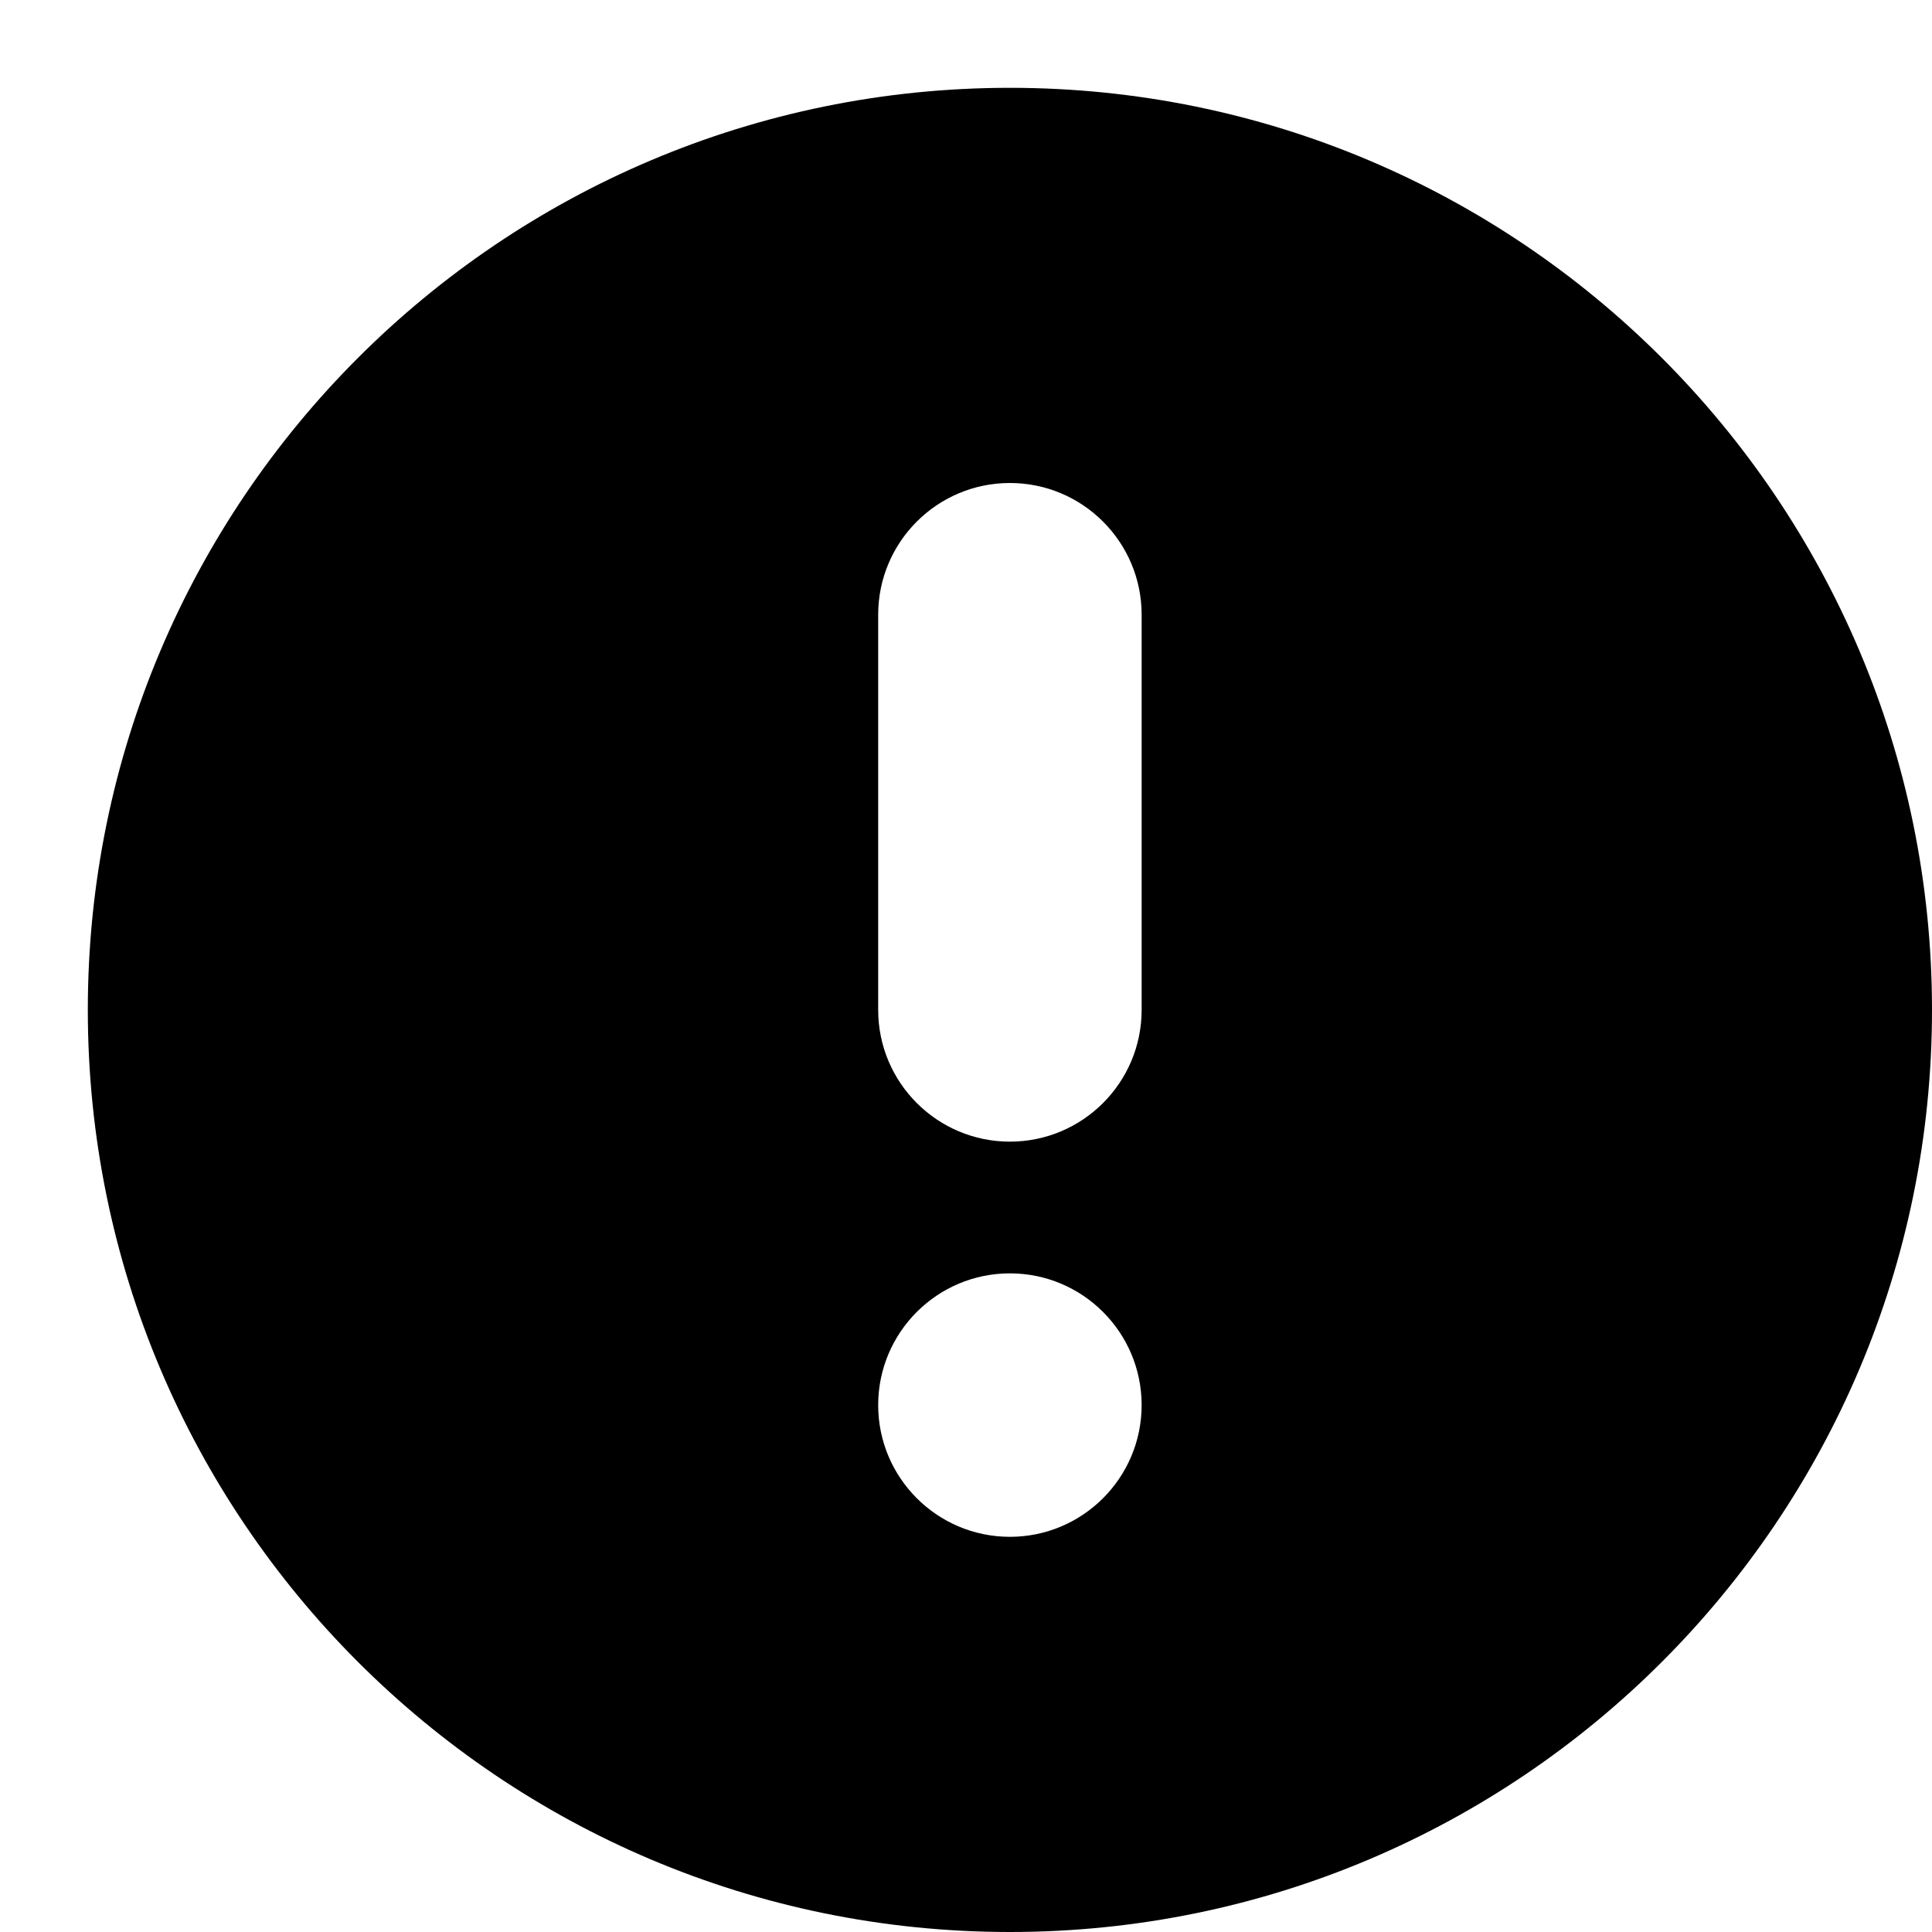 ﻿<?xml version="1.0" encoding="utf-8"?>
<svg version="1.1" xmlns:xlink="http://www.w3.org/1999/xlink" width="11px" height="11px" xmlns="http://www.w3.org/2000/svg">
  <defs>
    <pattern id="BGPattern" patternUnits="userSpaceOnUse" alignment="0 0" imageRepeat="None" />
    <mask fill="white" id="Clip5393">
      <path d="M 5.75 11  C 8.649 11  11 8.649  11 5.75  C 11 2.851  8.649 0.5  5.75 0.5  C 2.851 0.5  0.5 2.851  0.5 5.75  C 0.5 8.649  2.851 11  5.75 11  Z M 6.5 3.5  L 6.5 5.75  C 6.5 6.164  6.164 6.5  5.75 6.5  C 5.336 6.5  5 6.164  5 5.75  L 5 3.5  C 5 3.086  5.336 2.75  5.75 2.75  C 6.164 2.75  6.5 3.086  6.5 3.5  Z M 6.5 8  C 6.5 8.414  6.164 8.75  5.75 8.75  C 5.336 8.75  5 8.414  5 8  C 5 7.586  5.336 7.25  5.75 7.25  C 6.164 7.25  6.5 7.586  6.5 8  Z " fill-rule="evenodd" />
    </mask>
  </defs>
  <g transform="matrix(1 0 0 1 -13 -10 )">
    <path d="M 5.75 11  C 8.649 11  11 8.649  11 5.75  C 11 2.851  8.649 0.5  5.75 0.5  C 2.851 0.5  0.5 2.851  0.5 5.75  C 0.5 8.649  2.851 11  5.75 11  Z M 6.5 3.5  L 6.5 5.75  C 6.5 6.164  6.164 6.5  5.75 6.5  C 5.336 6.5  5 6.164  5 5.75  L 5 3.5  C 5 3.086  5.336 2.75  5.75 2.75  C 6.164 2.75  6.5 3.086  6.5 3.5  Z M 6.5 8  C 6.5 8.414  6.164 8.75  5.75 8.75  C 5.336 8.75  5 8.414  5 8  C 5 7.586  5.336 7.25  5.75 7.25  C 6.164 7.25  6.5 7.586  6.5 8  Z " fill-rule="nonzero" fill="rgba(0, 0, 0, 1)" stroke="none" transform="matrix(1 0 0 1 13 10 )" class="fill" />
    <path d="M 5.75 11  C 8.649 11  11 8.649  11 5.75  C 11 2.851  8.649 0.5  5.75 0.5  C 2.851 0.5  0.5 2.851  0.5 5.75  C 0.5 8.649  2.851 11  5.75 11  Z " stroke-width="0" stroke-dasharray="0" stroke="rgba(255, 255, 255, 0)" fill="none" transform="matrix(1 0 0 1 13 10 )" class="stroke" mask="url(#Clip5393)" />
    <path d="M 6.5 3.5  L 6.5 5.75  C 6.5 6.164  6.164 6.5  5.75 6.5  C 5.336 6.5  5 6.164  5 5.75  L 5 3.5  C 5 3.086  5.336 2.75  5.75 2.75  C 6.164 2.75  6.5 3.086  6.5 3.5  Z " stroke-width="0" stroke-dasharray="0" stroke="rgba(255, 255, 255, 0)" fill="none" transform="matrix(1 0 0 1 13 10 )" class="stroke" mask="url(#Clip5393)" />
    <path d="M 6.5 8  C 6.5 8.414  6.164 8.75  5.75 8.75  C 5.336 8.75  5 8.414  5 8  C 5 7.586  5.336 7.25  5.75 7.25  C 6.164 7.25  6.5 7.586  6.5 8  Z " stroke-width="0" stroke-dasharray="0" stroke="rgba(255, 255, 255, 0)" fill="none" transform="matrix(1 0 0 1 13 10 )" class="stroke" mask="url(#Clip5393)" />
  </g>
</svg>